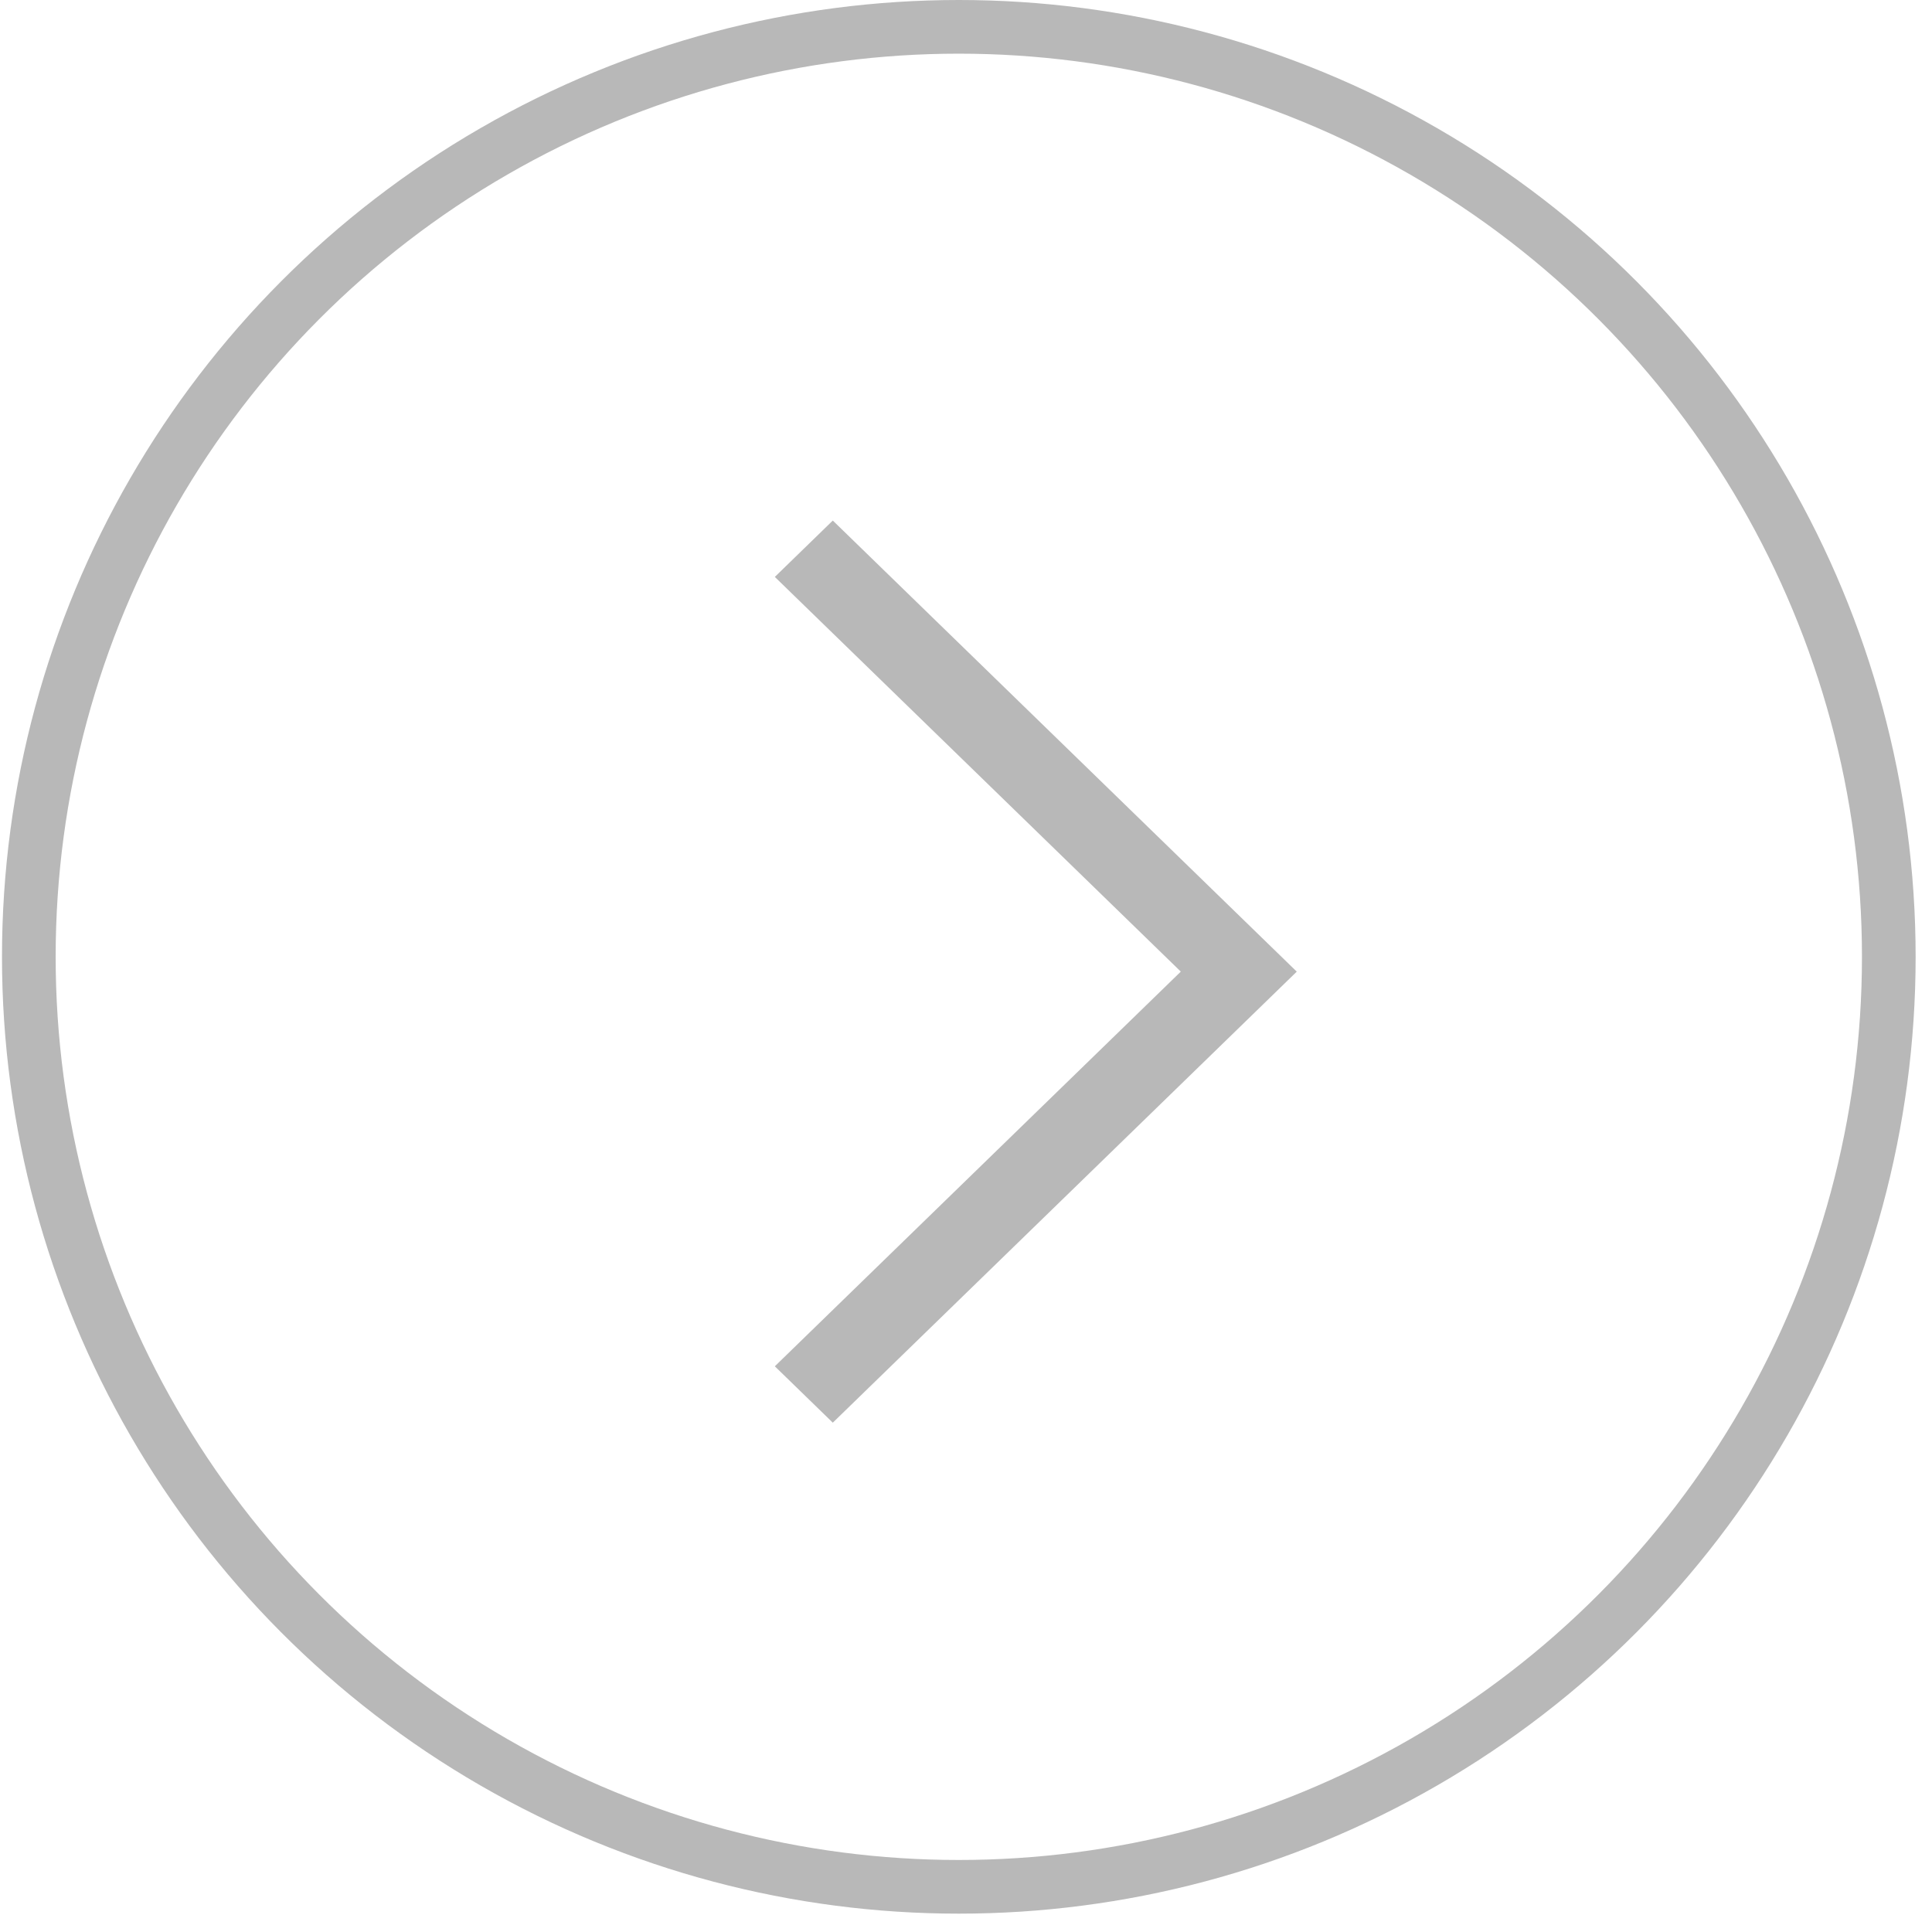 <svg width="36" height="36" viewBox="0 0 36 36" fill="none" xmlns="http://www.w3.org/2000/svg">
<path d="M15.155 10.75L22.351 17.746L22.72 18.105L22.351 18.463L15.155 25.459L15.518 25.812L23.446 18.105L15.518 10.397L15.155 10.75Z" fill="#B8B8B8" stroke="#B8B8B8"/>
<circle cx="17.829" cy="17.829" r="17.329" transform="matrix(-1 0 0 1 35.695 0)" stroke="#B8B8B8"/>
</svg>
